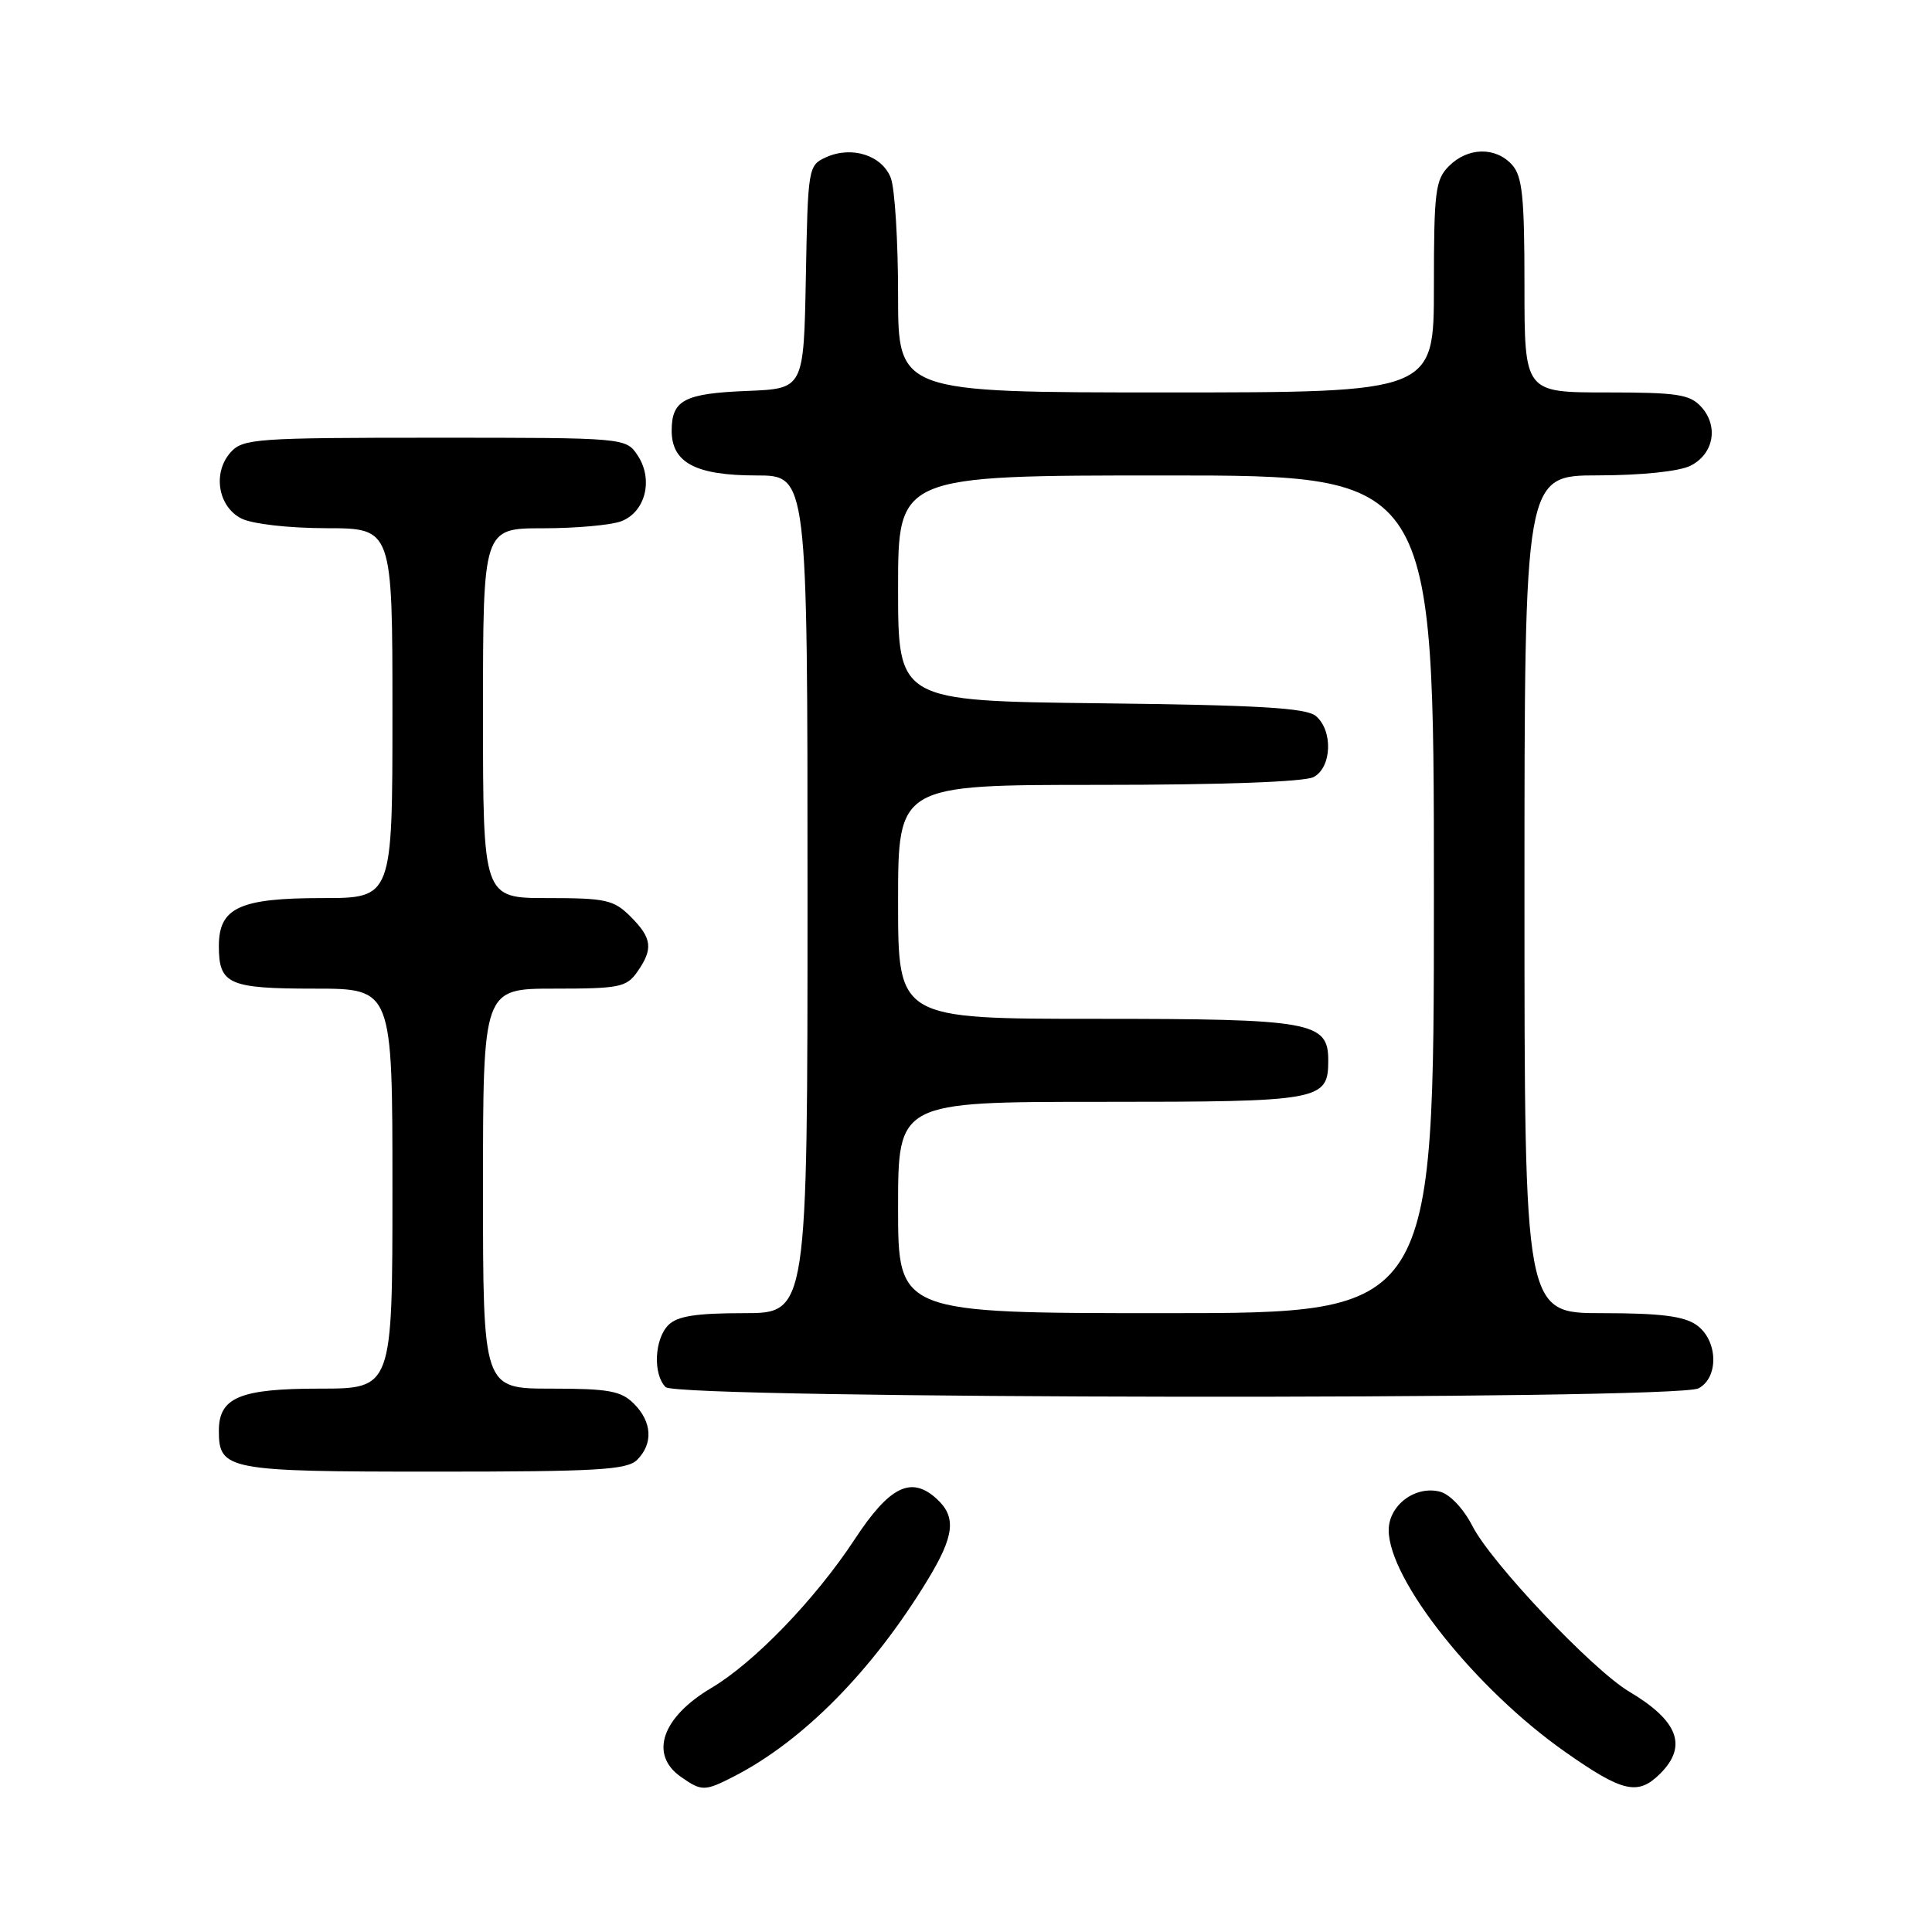 <?xml version="1.0" encoding="UTF-8" standalone="no"?>
<!DOCTYPE svg PUBLIC "-//W3C//DTD SVG 1.1//EN" "http://www.w3.org/Graphics/SVG/1.1/DTD/svg11.dtd" >
<svg xmlns="http://www.w3.org/2000/svg" xmlns:xlink="http://www.w3.org/1999/xlink" version="1.1" viewBox="0 0 256 256">
 <g >
 <path fill="currentColor"
d=" M 97.30 235.36 C 106.43 230.66 115.61 221.36 122.89 209.39 C 126.49 203.48 126.76 201.00 124.08 198.57 C 120.72 195.53 117.86 196.95 113.25 203.97 C 108.03 211.91 99.93 220.31 94.23 223.68 C 87.69 227.56 86.01 232.49 90.22 235.44 C 92.99 237.38 93.36 237.38 97.30 235.36 Z  M 220.00 235.00 C 223.64 231.36 222.37 228.01 215.88 224.15 C 211.00 221.25 197.59 207.08 195.10 202.20 C 193.94 199.93 192.13 198.00 190.82 197.66 C 187.53 196.80 184.00 199.46 184.01 202.77 C 184.03 209.36 195.53 223.81 207.37 232.12 C 215.03 237.51 217.04 237.96 220.00 235.00 Z  M 84.43 193.43 C 86.57 191.29 86.40 188.40 84.00 186.00 C 82.30 184.30 80.67 184.00 73.00 184.00 C 64.00 184.00 64.00 184.00 64.00 157.50 C 64.00 131.00 64.00 131.00 73.44 131.00 C 82.07 131.00 83.02 130.81 84.44 128.78 C 86.58 125.73 86.41 124.31 83.55 121.45 C 81.32 119.23 80.29 119.00 72.55 119.00 C 64.00 119.00 64.00 119.00 64.00 94.50 C 64.00 70.00 64.00 70.00 71.93 70.00 C 76.30 70.00 80.97 69.58 82.31 69.07 C 85.51 67.86 86.60 63.57 84.52 60.39 C 82.95 58.00 82.95 58.00 57.63 58.00 C 33.97 58.00 32.20 58.13 30.58 59.91 C 28.14 62.61 28.87 67.14 32.00 68.71 C 33.43 69.43 38.24 69.98 43.25 69.99 C 52.00 70.00 52.00 70.00 52.00 94.50 C 52.00 119.00 52.00 119.00 42.72 119.00 C 31.74 119.00 29.00 120.27 29.00 125.36 C 29.00 130.43 30.29 131.00 41.70 131.00 C 52.00 131.00 52.00 131.00 52.00 157.50 C 52.00 184.00 52.00 184.00 42.33 184.00 C 31.79 184.00 29.00 185.17 29.00 189.58 C 29.00 194.79 30.10 195.00 57.50 195.00 C 79.22 195.00 83.08 194.77 84.43 193.43 Z  M 225.07 183.96 C 227.80 182.50 227.63 177.55 224.78 175.56 C 223.12 174.39 219.96 174.00 212.28 174.00 C 202.00 174.00 202.00 174.00 202.00 118.50 C 202.00 63.00 202.00 63.00 211.75 62.99 C 217.57 62.98 222.51 62.46 224.00 61.71 C 227.08 60.16 227.75 56.48 225.43 53.92 C 223.92 52.25 222.26 52.00 212.85 52.00 C 202.00 52.00 202.00 52.00 202.00 37.83 C 202.00 26.05 201.72 23.35 200.35 21.83 C 198.17 19.43 194.50 19.50 192.00 22.00 C 190.19 23.81 190.00 25.33 190.00 38.00 C 190.00 52.00 190.00 52.00 154.50 52.00 C 119.00 52.00 119.00 52.00 119.00 39.07 C 119.00 31.95 118.57 24.99 118.04 23.59 C 116.89 20.58 112.86 19.29 109.45 20.84 C 107.10 21.91 107.05 22.20 106.78 36.72 C 106.50 51.50 106.50 51.50 99.04 51.80 C 90.67 52.13 89.00 53.01 89.00 57.07 C 89.00 61.31 92.19 63.00 100.22 63.00 C 107.00 63.00 107.00 63.00 107.00 118.50 C 107.00 174.00 107.00 174.00 98.57 174.00 C 92.24 174.00 89.75 174.39 88.57 175.57 C 86.71 177.43 86.50 182.10 88.20 183.80 C 89.79 185.39 222.11 185.55 225.07 183.96 Z  M 119.00 160.00 C 119.00 146.00 119.00 146.00 145.93 146.00 C 175.12 146.00 176.00 145.84 176.00 140.49 C 176.00 135.39 173.81 135.00 145.28 135.00 C 119.00 135.00 119.00 135.00 119.00 119.50 C 119.00 104.00 119.00 104.00 145.57 104.00 C 161.97 104.00 172.87 103.60 174.07 102.96 C 176.48 101.67 176.65 96.79 174.35 94.87 C 173.06 93.80 166.78 93.43 145.85 93.19 C 119.00 92.88 119.00 92.88 119.00 77.94 C 119.00 63.00 119.00 63.00 154.50 63.00 C 190.00 63.00 190.00 63.00 190.00 118.50 C 190.00 174.00 190.00 174.00 154.50 174.00 C 119.00 174.00 119.00 174.00 119.00 160.00 Z "/>
</g>
</svg>